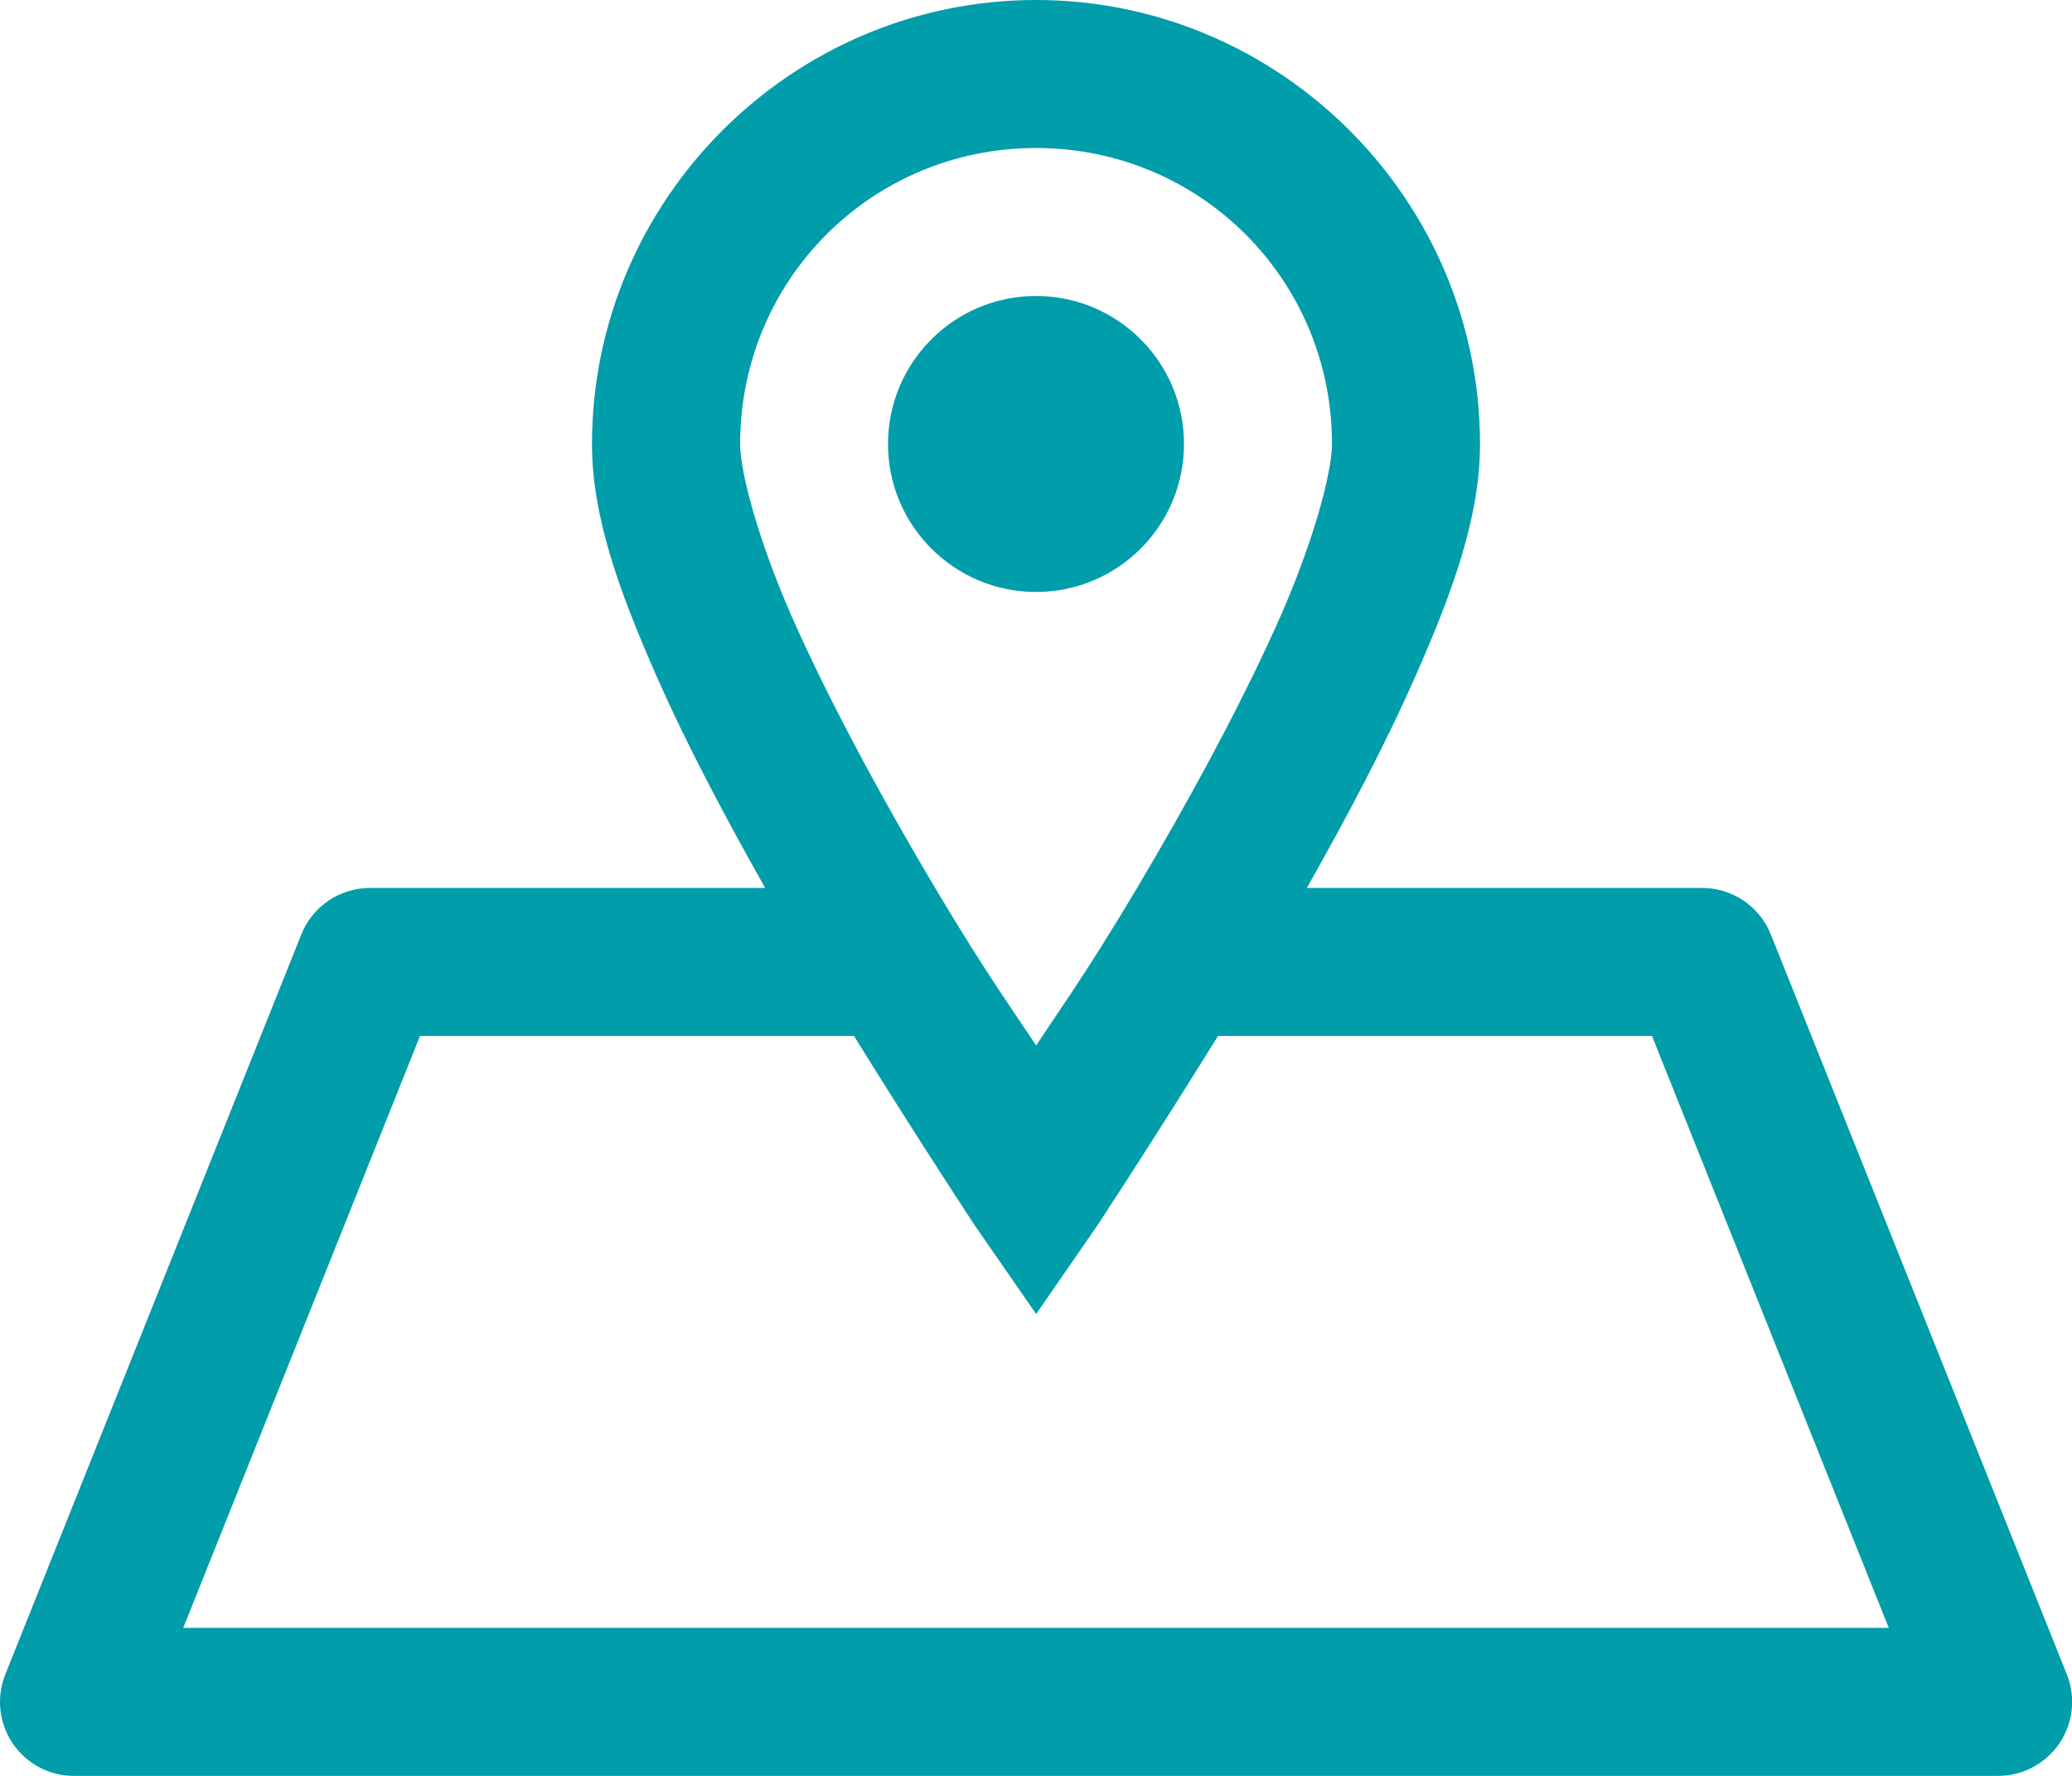 <?xml version="1.0" encoding="UTF-8"?>
<svg width="14px" height="12px" viewBox="0 0 14 12" version="1.1" xmlns="http://www.w3.org/2000/svg" xmlns:xlink="http://www.w3.org/1999/xlink">
    <!-- Generator: Sketch 53.2 (72643) - https://sketchapp.com -->
    <title>address-green</title>
    <desc>Created with Sketch.</desc>
    <g id="Page-1" stroke="none" stroke-width="1" fill="none" fill-rule="evenodd">
        <g id="address-green" transform="translate(-1, -2)" fill-rule="nonzero">
            <polygon id="Path" fill-opacity="0" fill="#D8D8D8" points="0 0 16 0 16 16 0 16"></polygon>
            <path d="M8,2 C6.35,2 5,3.35 5,5 C5,5.496 5.188,6.004 5.434,6.564 C5.642,7.037 5.904,7.528 6.17,8 L3.5,8 C3.296,8 3.112,8.124 3.036,8.314 L1.036,13.314 C0.974,13.469 0.993,13.644 1.086,13.781 C1.179,13.918 1.335,14.001 1.501,14 L14.501,14 C14.666,14 14.821,13.918 14.915,13.78 C15.008,13.643 15.027,13.469 14.965,13.314 L12.965,8.314 C12.889,8.124 12.705,8 12.501,8 L9.83,8 C10.097,7.528 10.358,7.037 10.566,6.564 C10.813,6.004 11,5.496 11,5 C11,3.35 9.65,2 8,2 Z M8,3 C9.11,3 10,3.89 10,5 C10,5.194 9.875,5.656 9.653,6.162 C9.43,6.668 9.126,7.239 8.819,7.768 C8.411,8.471 8.229,8.721 8.001,9.064 C7.772,8.721 7.591,8.471 7.182,7.768 C6.875,7.238 6.571,6.668 6.348,6.162 C6.126,5.656 6.001,5.194 6.001,5 C6.001,3.89 6.891,3 8.001,3 L8,3 Z M8,4 C7.448,4 7,4.448 7,5 C7,5.552 7.448,6 8,6 C8.553,6 9,5.552 9,5 C9,4.448 8.553,4 8,4 Z M3.839,9 L6.77,9 C7.21,9.71 7.588,10.283 7.588,10.283 L8.001,10.879 L8.413,10.283 C8.413,10.283 8.79,9.71 9.23,9 L12.162,9 L13.762,13 L2.238,13 L3.838,9 L3.839,9 Z" id="Shape" fill="#009DAB"></path>
        </g>
    </g>
</svg>